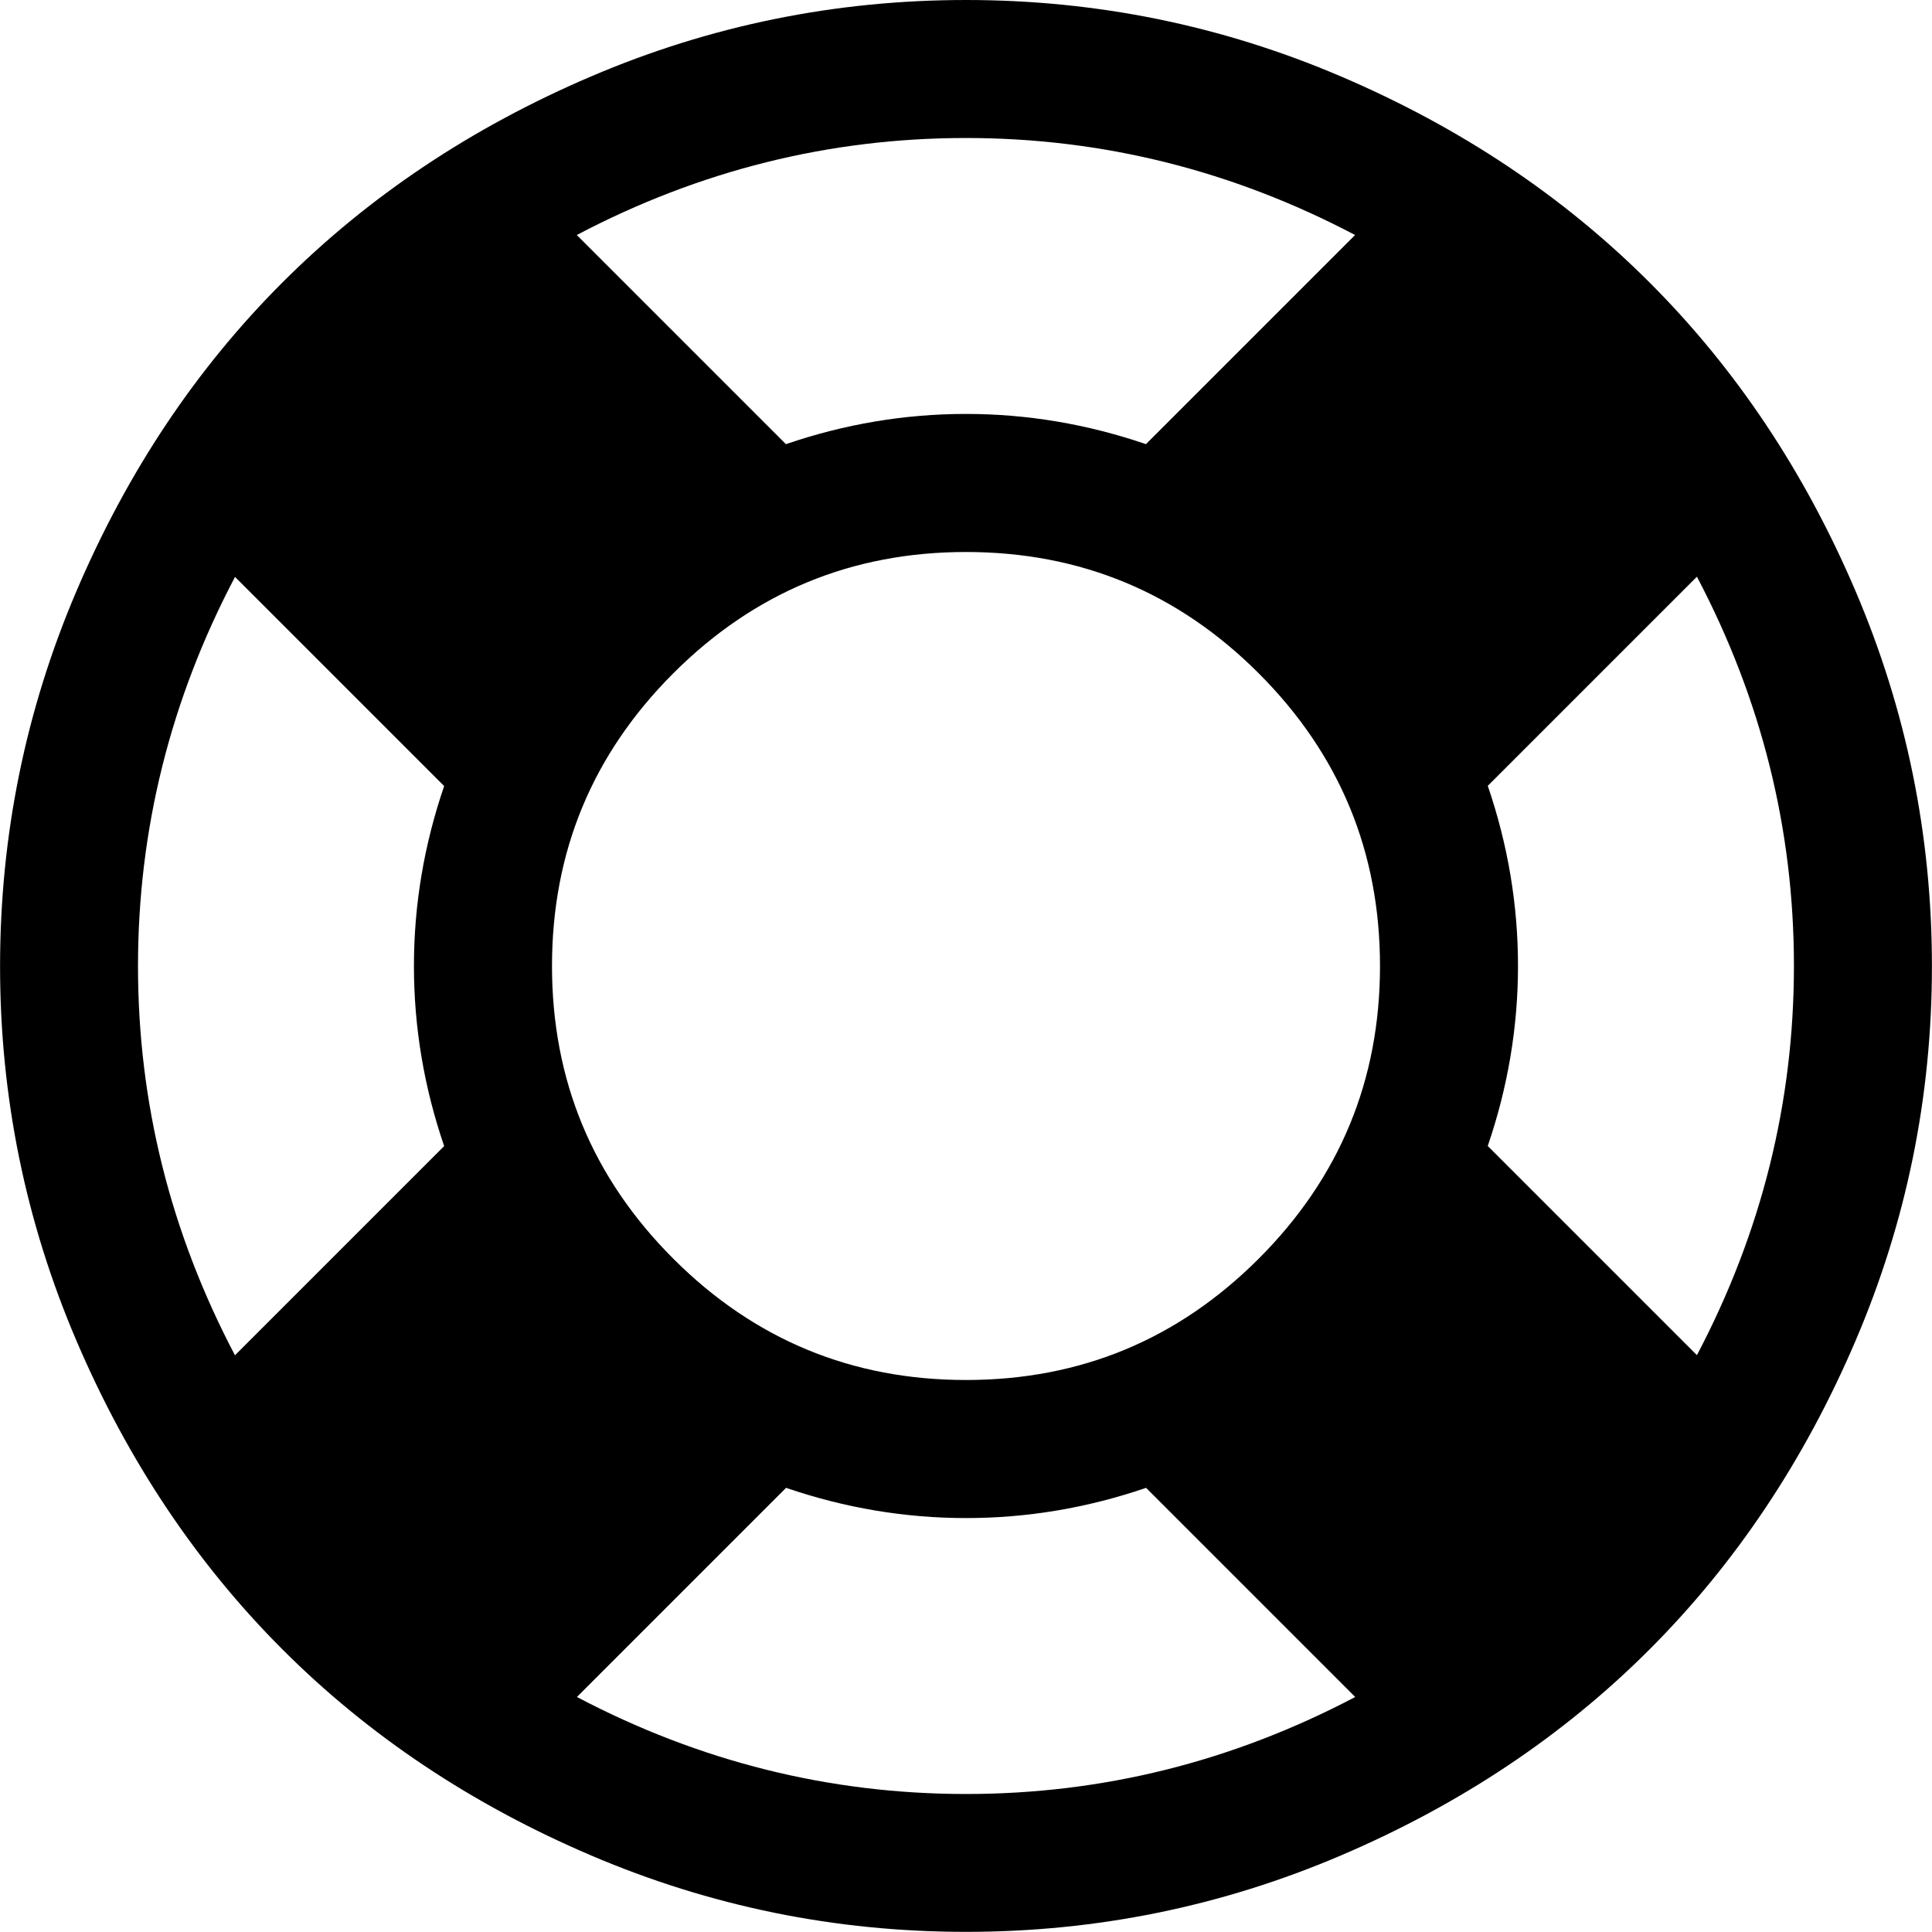 <svg xmlns="http://www.w3.org/2000/svg" width="28" height="28" viewBox="0 0 28 28"><path d="M14 0q2.844 0 5.437 1.109t4.469 2.984 2.984 4.469 1.109 5.437-1.109 5.437-2.984 4.469-4.469 2.984T14 27.998t-5.437-1.109-4.469-2.984-2.984-4.469-1.109-5.437T1.11 8.562t2.984-4.469 4.469-2.984T14 0zm0 2q-2.969 0-5.641 1.406l3.031 3.031q1.281-.438 2.609-.438t2.609.438l3.031-3.031Q16.967 2 13.998 2zM3.406 19.641l3.031-3.031q-.438-1.281-.438-2.609t.438-2.609L3.406 8.361Q2 11.033 2 14.002t1.406 5.641zM14 26q2.969 0 5.641-1.406l-3.031-3.031q-1.281.438-2.609.438t-2.609-.438l-3.031 3.031Q11.033 26 14.002 26zm0-6q2.484 0 4.242-1.758T20 14t-1.758-4.242T14 8 9.758 9.758 8 14t1.758 4.242T14 20zm7.562-3.391l3.031 3.031q1.406-2.672 1.406-5.641t-1.406-5.641l-3.031 3.031Q22 12.67 22 13.998t-.438 2.609z"/></svg>